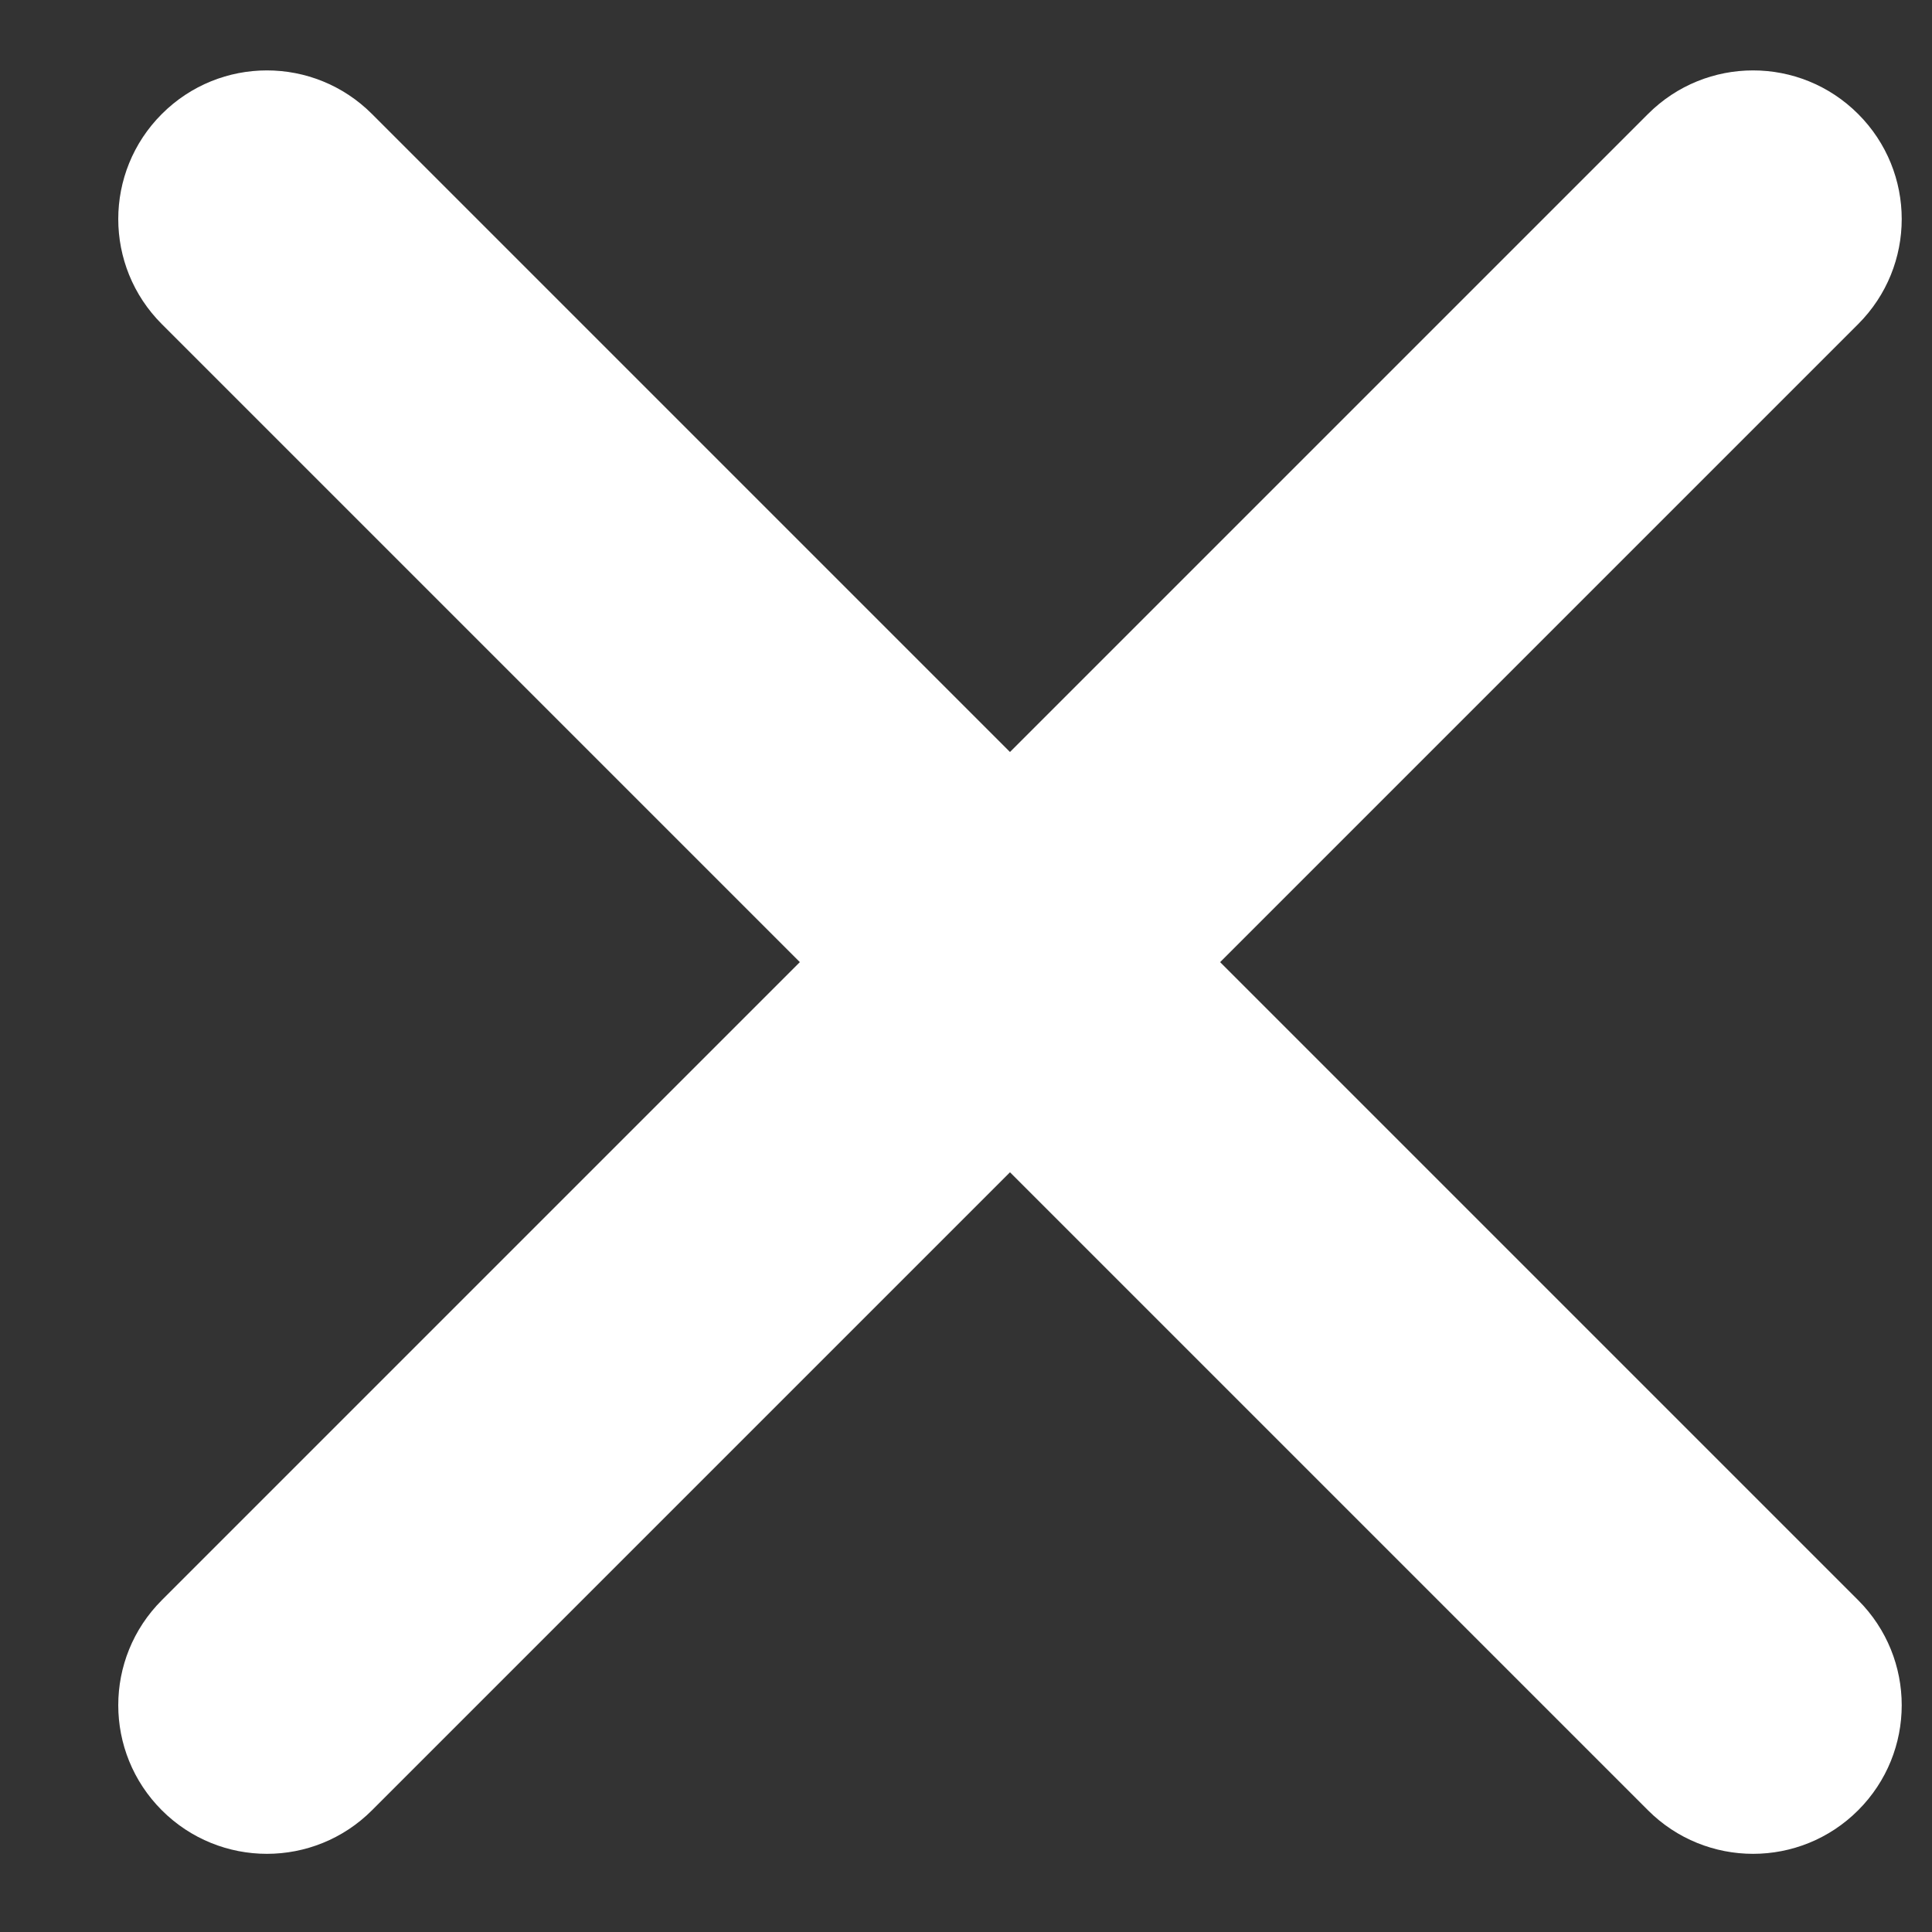 <?xml version="1.0" encoding="UTF-8"?>
<svg width="13px" height="13px" viewBox="0 0 13 13" version="1.1" xmlns="http://www.w3.org/2000/svg" xmlns:xlink="http://www.w3.org/1999/xlink">
    <rect x="0" y="0" width="13" height="13" fill="#333333" stroke="none"/>
    <title>close</title>
    <defs>
        <path d="M12.914,12 L17.207,7.707 C17.598,7.316 17.598,6.684 17.207,6.293 C16.816,5.902 16.184,5.902 15.793,6.293 L11.5,10.586 L7.207,6.293 C6.816,5.902 6.184,5.902 5.793,6.293 C5.402,6.684 5.402,7.316 5.793,7.707 L10.086,12 L5.793,16.293 C5.402,16.684 5.402,17.316 5.793,17.707 C5.988,17.902 6.244,18 6.5,18 C6.756,18 7.012,17.902 7.207,17.707 L11.5,13.414 L15.793,17.707 C15.988,17.902 16.244,18 16.5,18 C16.756,18 17.012,17.902 17.207,17.707 C17.598,17.316 17.598,16.684 17.207,16.293 L12.914,12 Z" id="path-1"></path>
    </defs>
    <g id="Symbols" stroke="none" stroke-width="1" fill="none" fill-rule="evenodd">
        <g id="close" transform="translate(-4.704, -5.526)">
            <mask id="mask-2" fill="white">
                <use xlink:href="#path-1"></use>
            </mask>
            <use id="🎨-Icon-Сolor" fill="#ffffff" fill-rule="nonzero" xlink:href="#path-1"></use>
        </g>
    </g>
</svg>